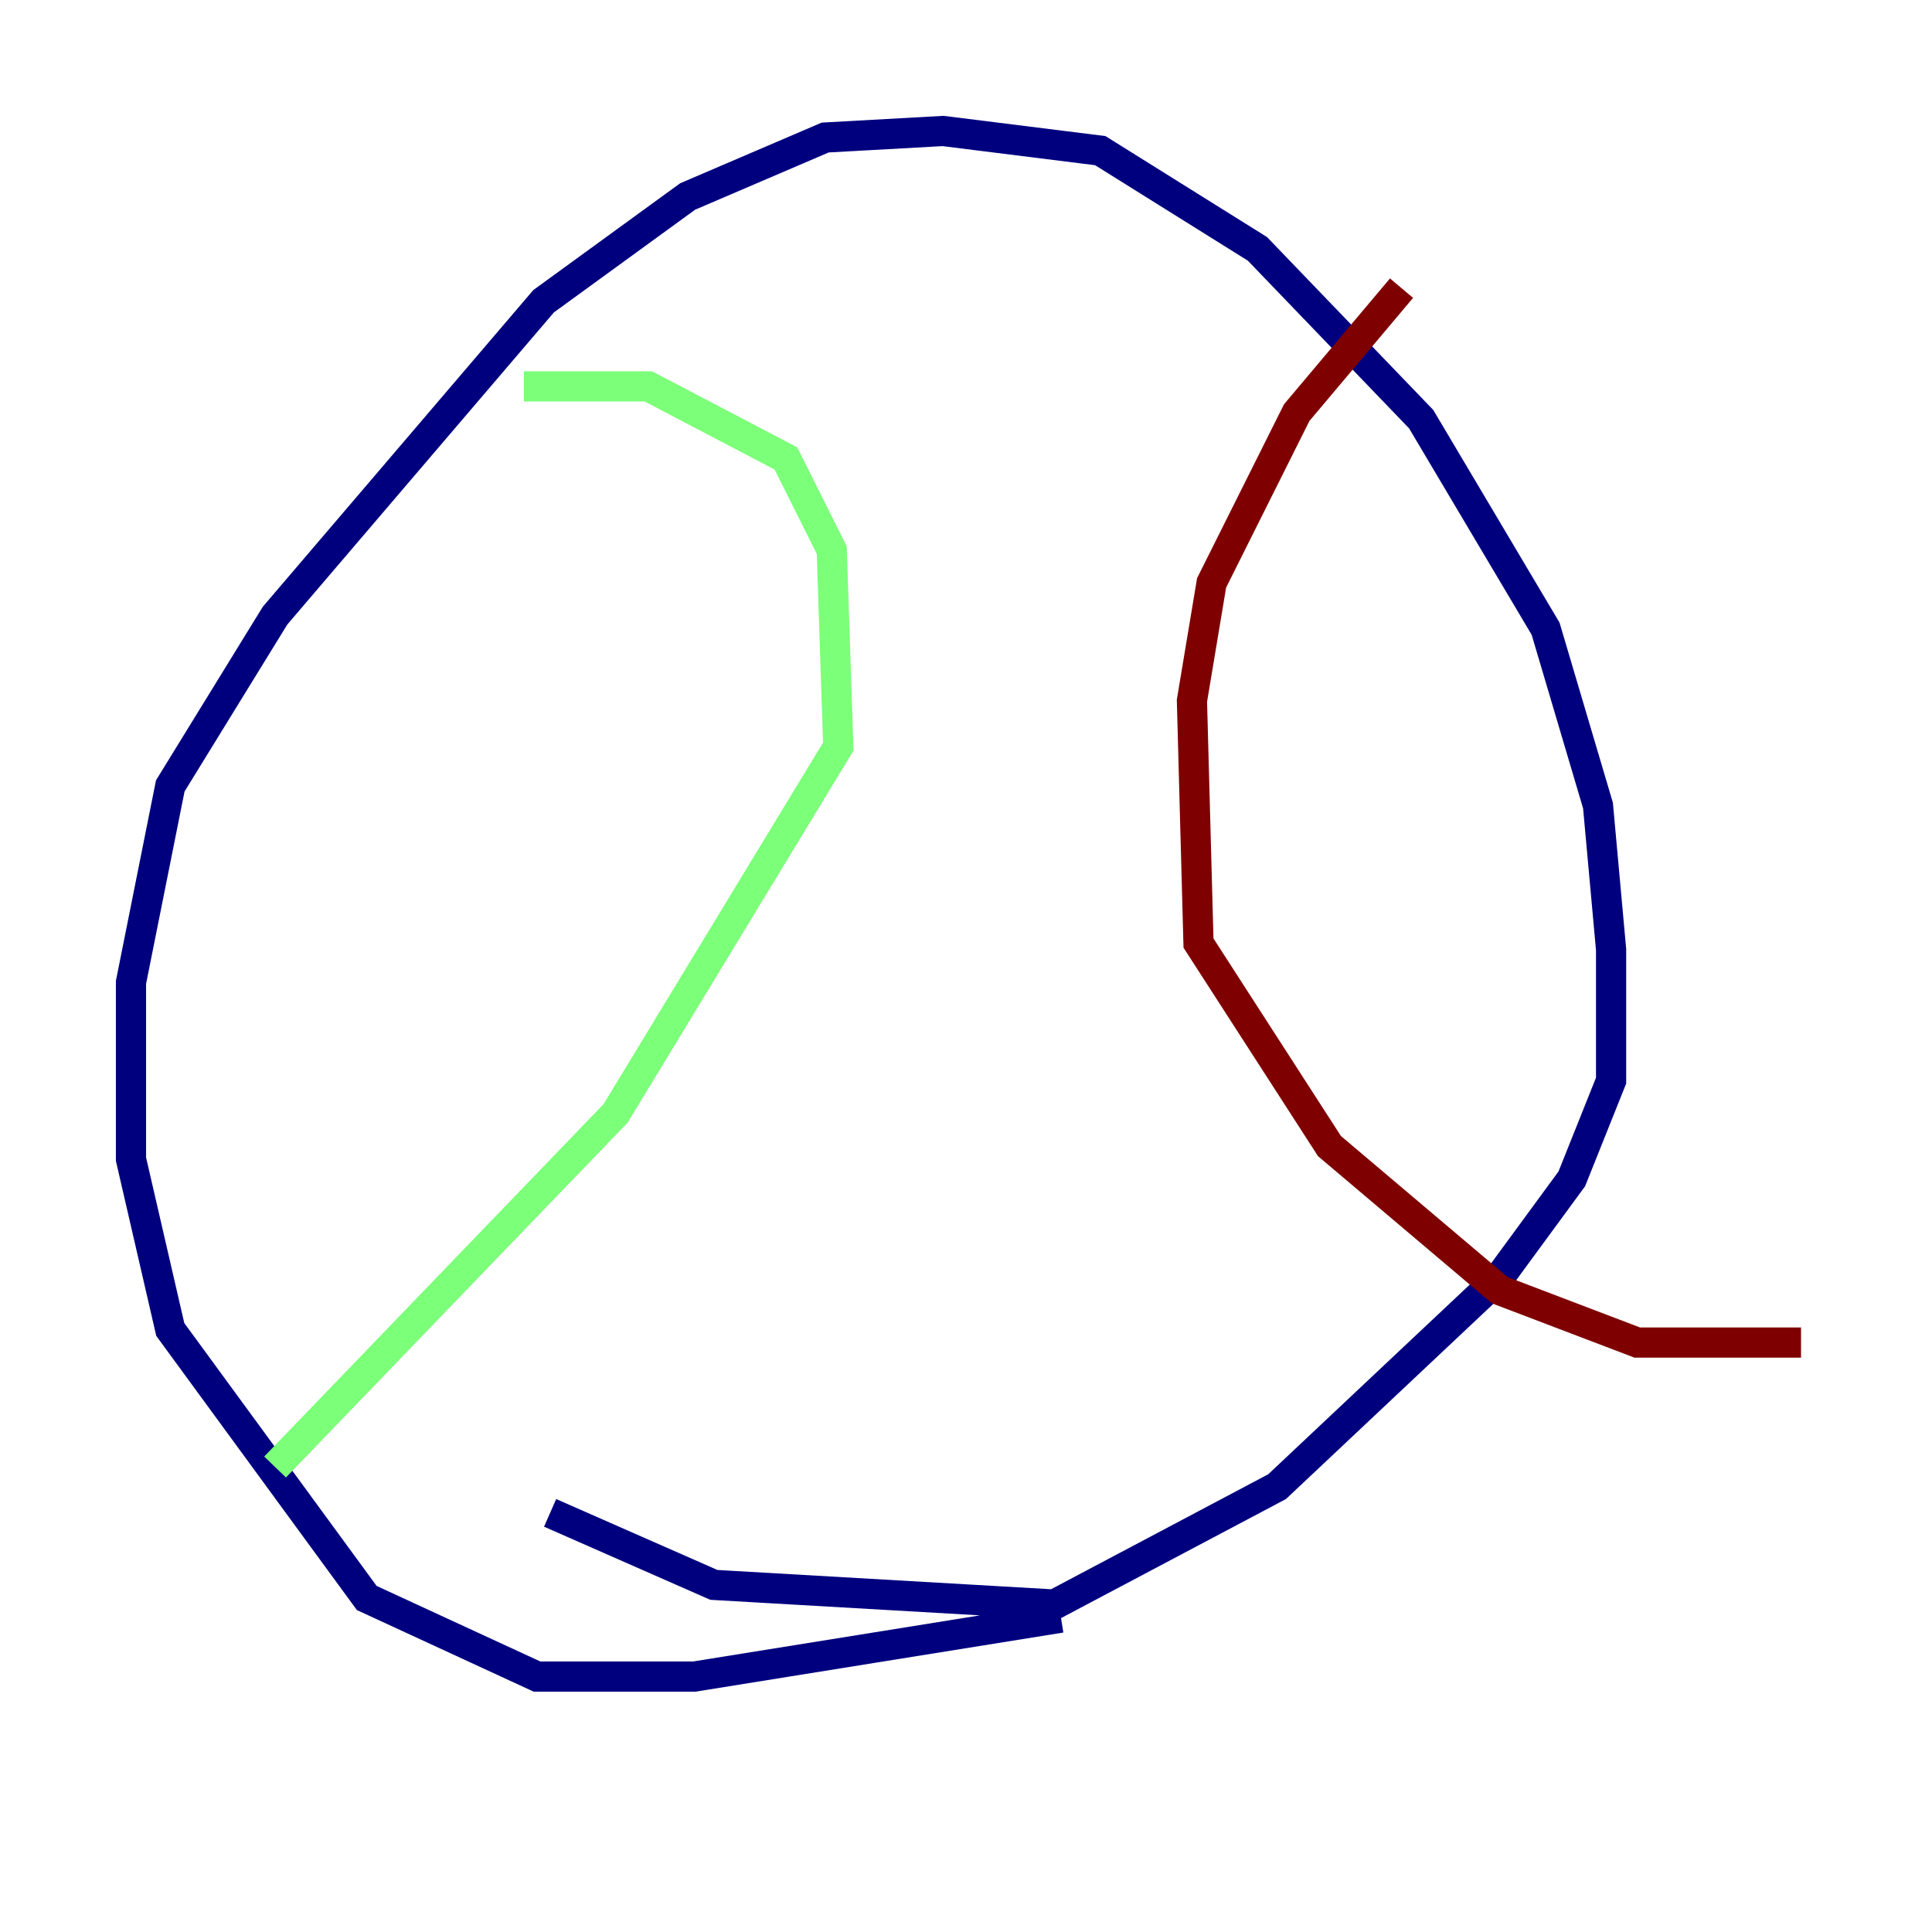 <?xml version="1.0" encoding="utf-8" ?>
<svg baseProfile="tiny" height="128" version="1.2" viewBox="0,0,128,128" width="128" xmlns="http://www.w3.org/2000/svg" xmlns:ev="http://www.w3.org/2001/xml-events" xmlns:xlink="http://www.w3.org/1999/xlink"><defs /><polyline fill="none" points="70.291,107.173 45.993,111.078 35.58,111.078 24.298,105.871 11.281,88.081 8.678,76.8 8.678,65.085 11.281,52.068 18.224,40.786 36.014,19.959 45.559,13.017 54.671,9.112 62.481,8.678 72.895,9.98 83.308,16.488 94.156,27.77 102.4,41.654 105.871,53.37 106.739,62.915 106.739,71.593 104.136,78.102 99.363,84.61 84.61,98.495 69.858,106.305 47.295,105.003 36.447,100.231" stroke="#00007f" stroke-width="2" /><polyline fill="none" points="34.712,25.6 42.956,25.6 52.068,30.373 55.105,36.447 55.539,49.464 40.786,73.763 18.224,97.193" stroke="#7cff79" stroke-width="2" /><polyline fill="none" points="92.854,19.091 85.912,27.336 80.271,38.617 78.969,46.427 79.403,62.481 88.081,75.932 99.363,85.478 108.475,88.949 119.322,88.949" stroke="#7f0000" stroke-width="2" /></svg>